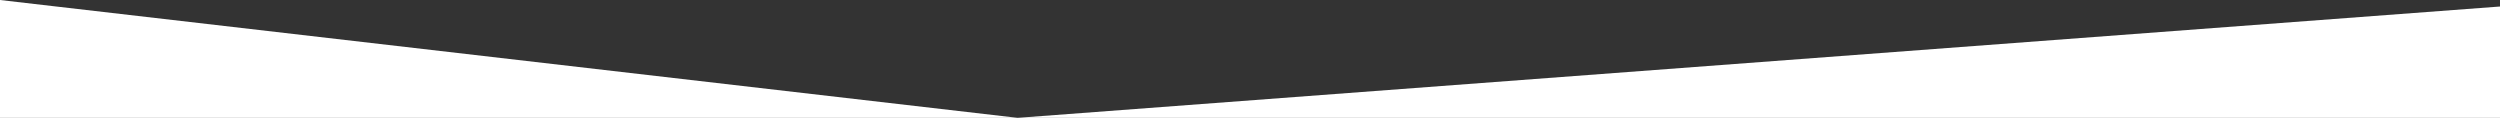 <?xml version="1.0" encoding="utf-8"?>
<!-- Generator: Adobe Illustrator 24.0.3, SVG Export Plug-In . SVG Version: 6.00 Build 0)  -->
<svg version="1.2" baseProfile="tiny" id="Layer_1" xmlns="http://www.w3.org/2000/svg" xmlns:xlink="http://www.w3.org/1999/xlink"
	 x="0px" y="0px" viewBox="0 0 3840 181" xml:space="preserve">
<rect x="0" y="0" width="3840" height="181" fill="#333333" stroke="none"/>
<path fill-rule="evenodd" fill="#FFFFFF" d="M0,0l1563,181L3840,10v171H0V0z"/>
</svg>
